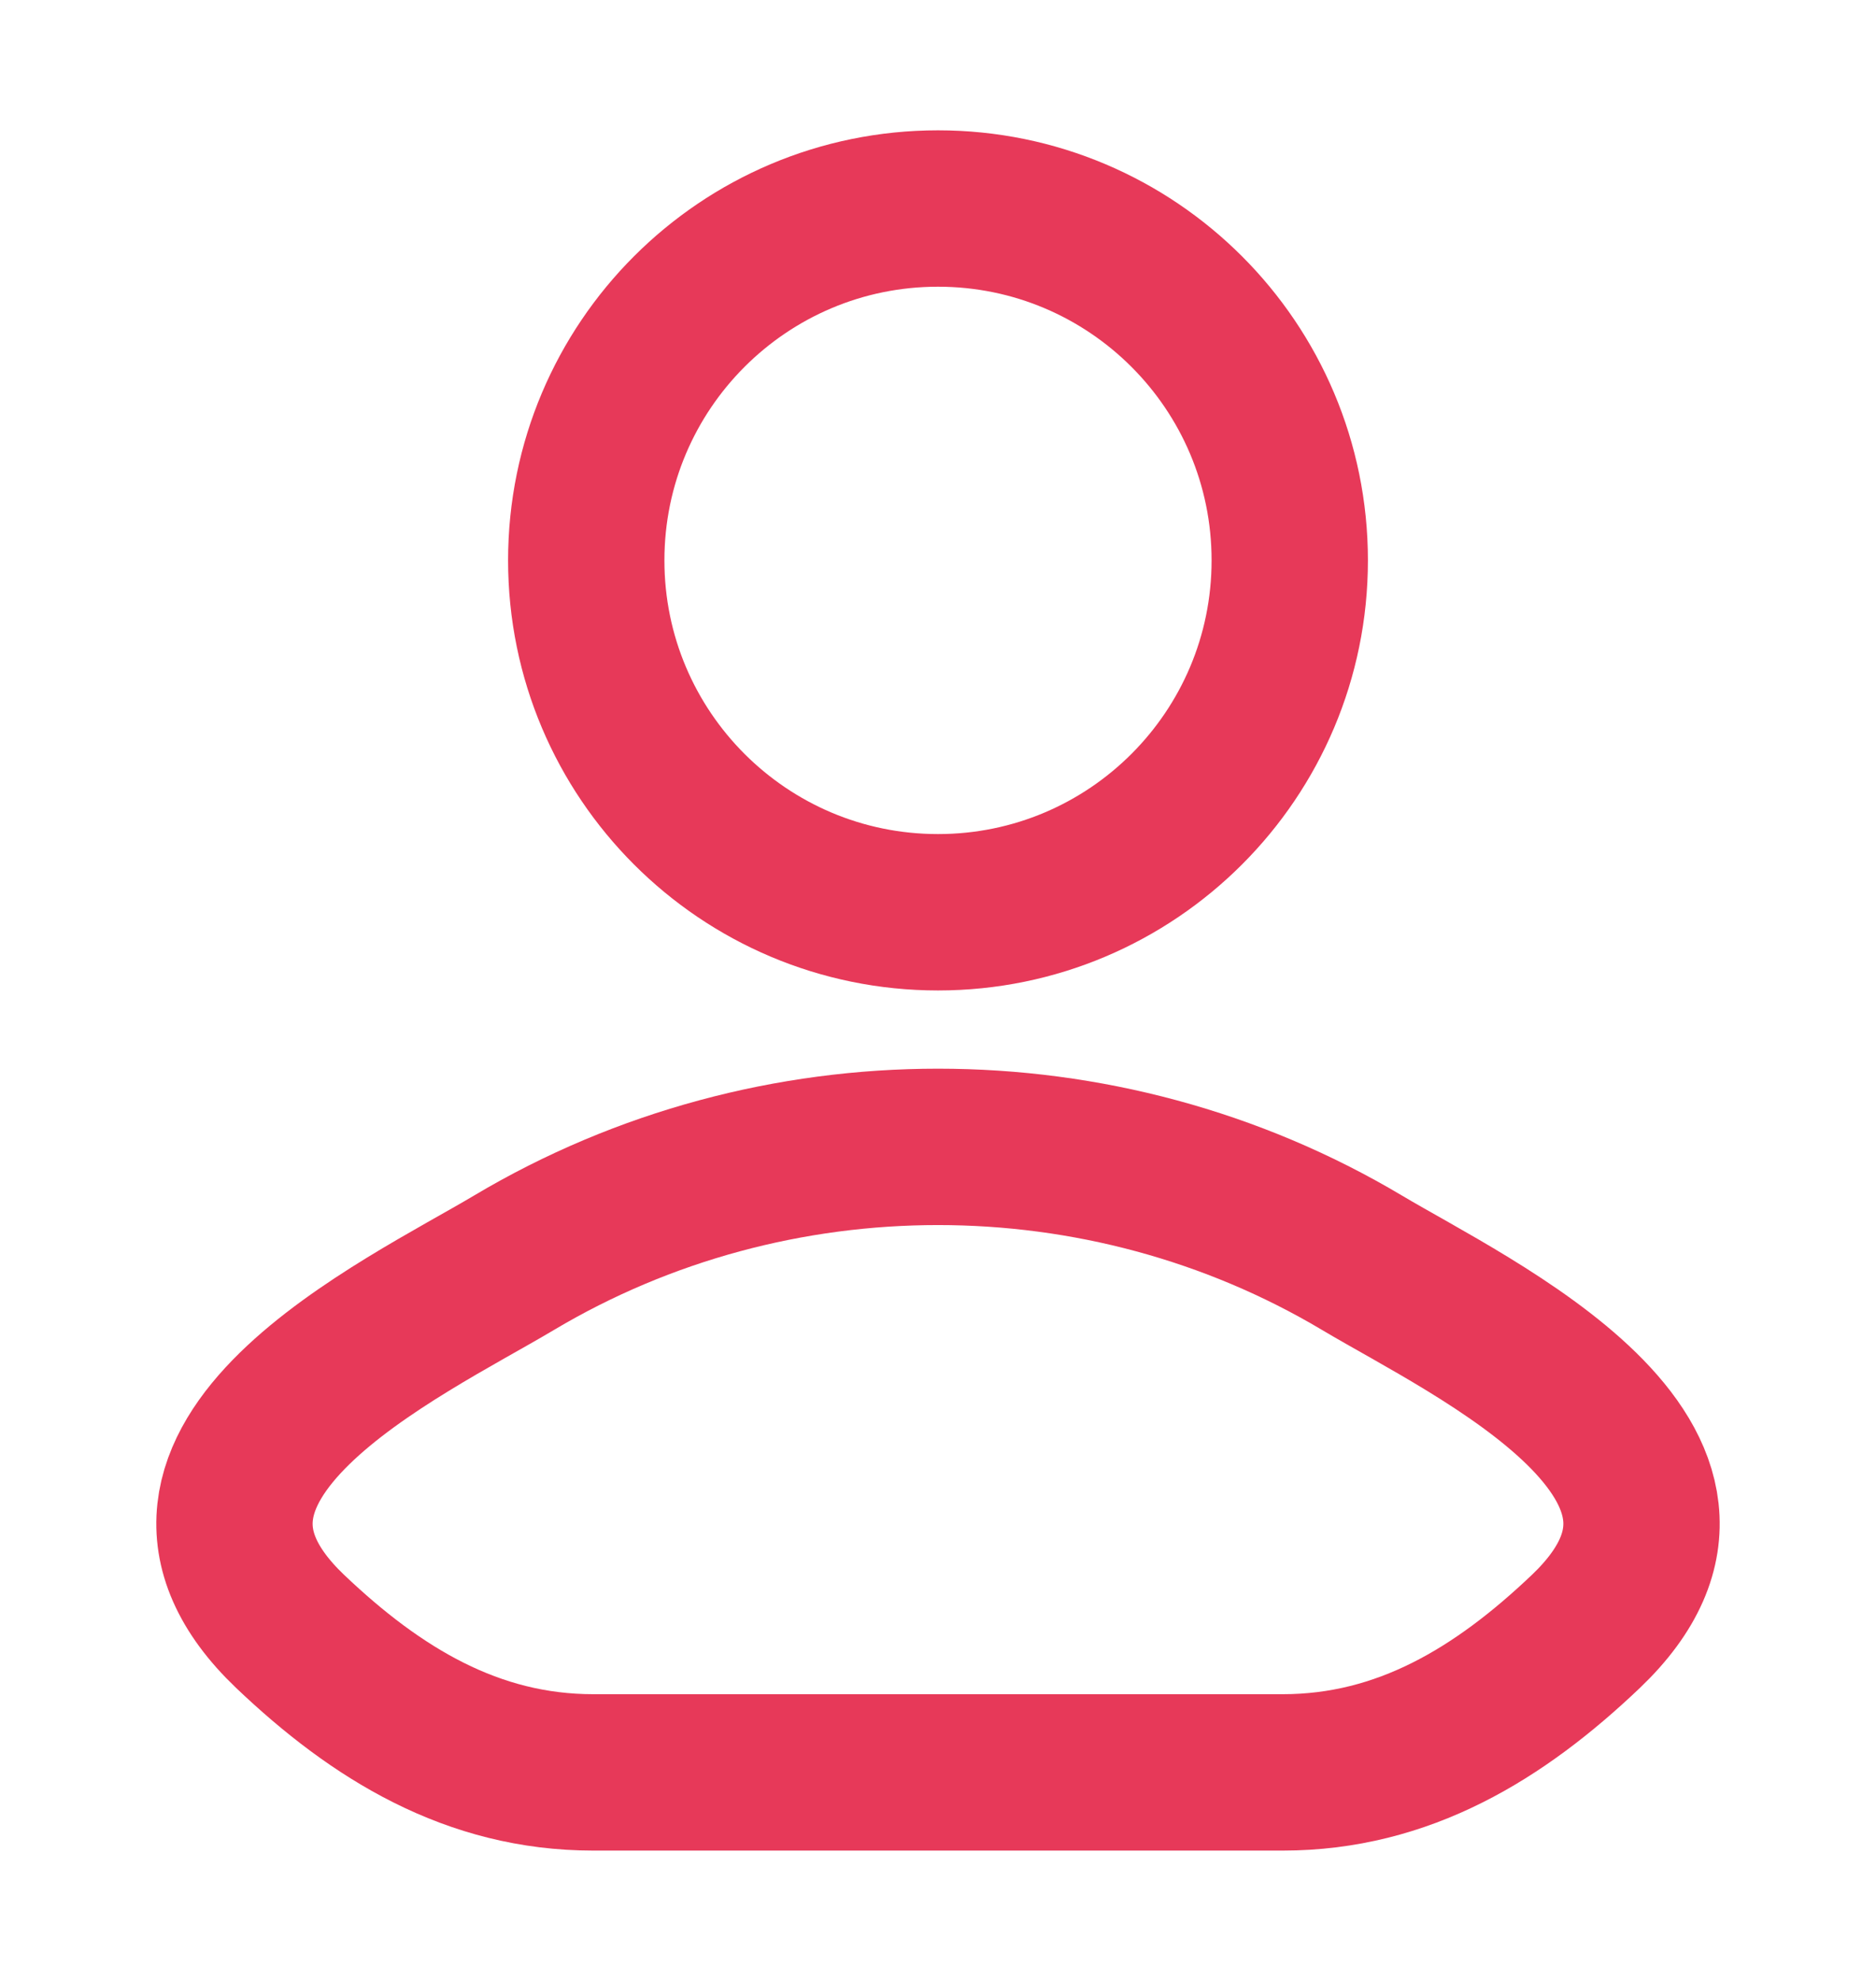 <svg width="18" height="19" viewBox="0 0 18 19" fill="none" xmlns="http://www.w3.org/2000/svg">
<path d="M4.933 12.111C3.872 12.743 1.09 14.033 2.784 15.648C3.612 16.436 4.534 17 5.693 17H12.307C13.466 17 14.388 16.436 15.216 15.648C16.91 14.033 14.128 12.743 13.067 12.111C10.579 10.63 7.421 10.63 4.933 12.111Z" stroke="#E73959" stroke-width="1.5" stroke-linecap="round" stroke-linejoin="round"/>
<path d="M12.375 5.375C12.375 7.239 10.864 8.75 9 8.75C7.136 8.75 5.625 7.239 5.625 5.375C5.625 3.511 7.136 2 9 2C10.864 2 12.375 3.511 12.375 5.375Z" stroke="#E73959" stroke-width="1.5"/>
</svg>
